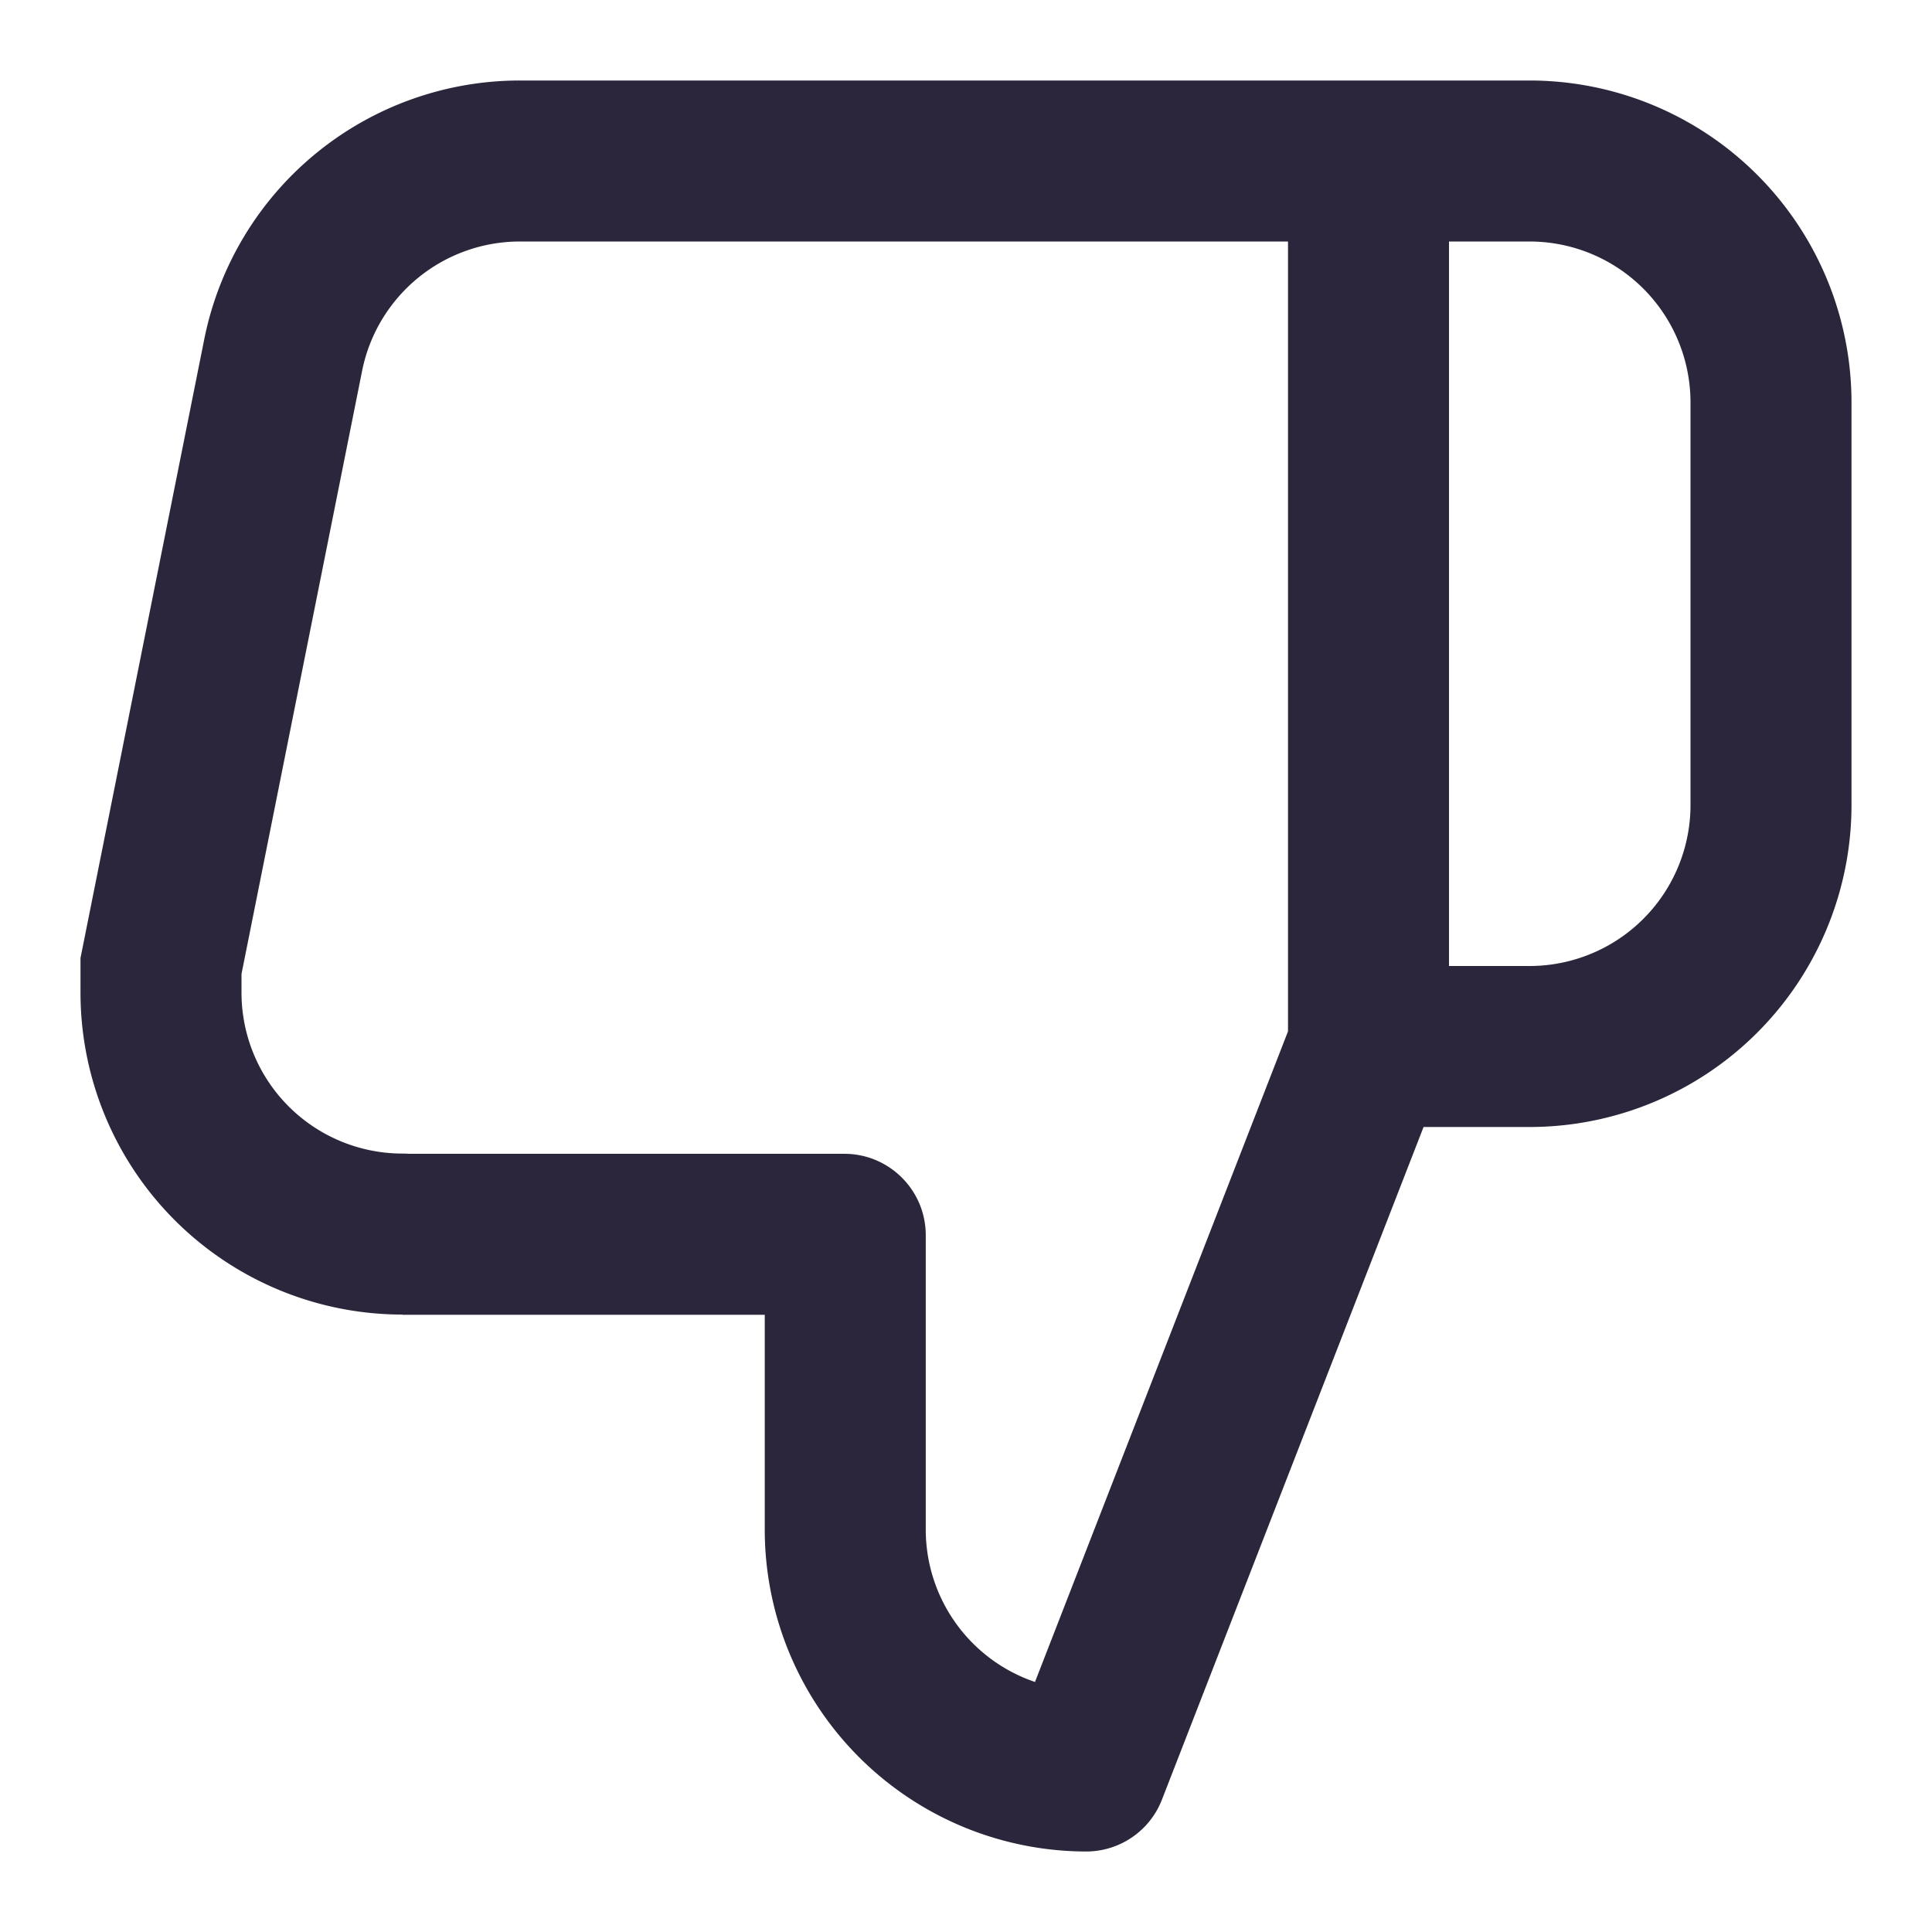 <svg xmlns="http://www.w3.org/2000/svg" fill="none" viewBox="0 0 24 24"><path fill="#2B263B" d="M12.857 20.894 16 12.812V3H6.46a2 2 0 0 0-1.962 1.608L3 12.099v.231a2 2 0 0 0 2 2c.028 0 .055.001.082.003h5.407c.558 0 1.011.453 1.011 1.011V19a2 2 0 0 0 1.357 1.894ZM17.684 14l-3.25 8.356a1.01 1.01 0 0 1-.943.644A4 4 0 0 1 9.5 19v-2.667H5v-.003a4 4 0 0 1-4-4v-.429l1.537-7.685A4 4 0 0 1 6.46 1H19a4 4 0 0 1 4 4v5a4 4 0 0 1-4 4h-1.316ZM18 12h1a2 2 0 0 0 2-2V5a2 2 0 0 0-2-2h-1v9Z" data-follow-fill="#2B263B"/></svg>